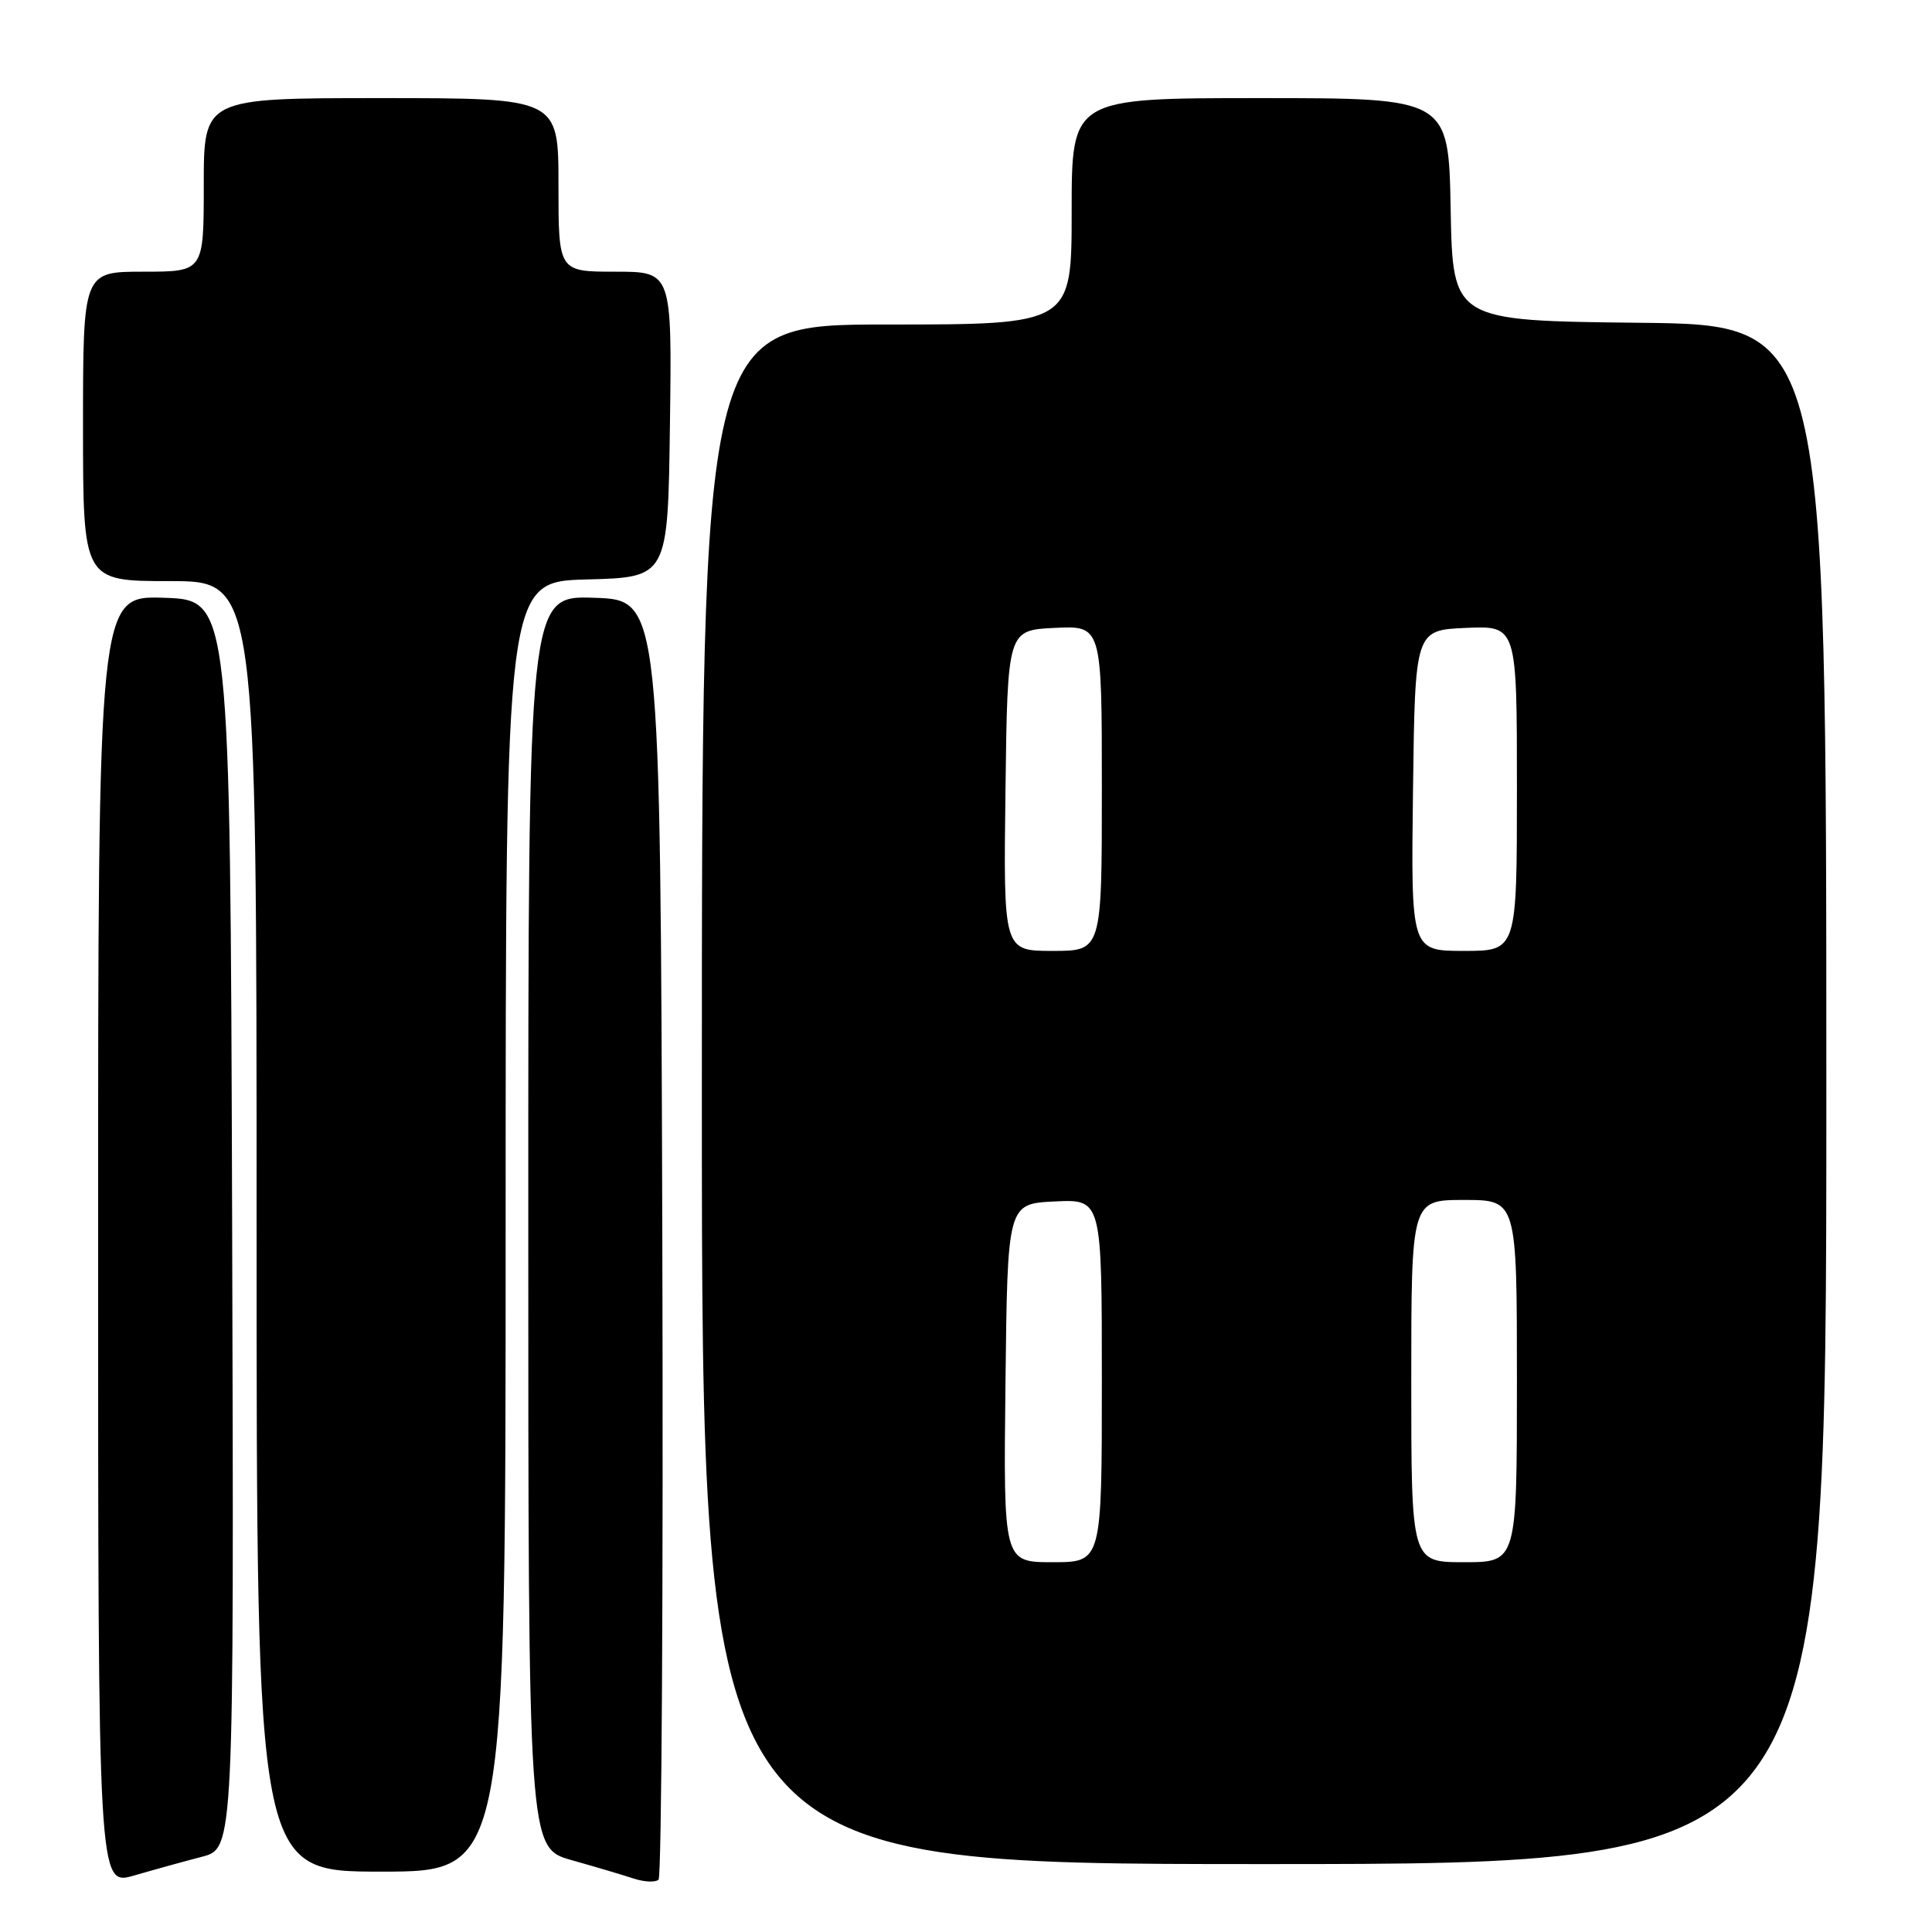 <?xml version="1.0" encoding="UTF-8" standalone="no"?>
<!DOCTYPE svg PUBLIC "-//W3C//DTD SVG 1.1//EN" "http://www.w3.org/Graphics/SVG/1.1/DTD/svg11.dtd" >
<svg xmlns="http://www.w3.org/2000/svg" xmlns:xlink="http://www.w3.org/1999/xlink" version="1.1" viewBox="0 0 256 256">
 <g >
 <path fill="currentColor"
d=" M 26.76 246.03 C 31.01 244.92 31.01 244.92 30.76 162.21 C 30.50 79.50 30.50 79.50 21.75 79.21 C 13.00 78.92 13.00 78.92 13.00 164.41 C 13.00 249.89 13.00 249.89 17.75 248.52 C 20.36 247.76 24.42 246.64 26.76 246.03 Z  M 87.76 163.94 C 87.50 79.50 87.50 79.50 78.75 79.21 C 70.00 78.92 70.00 78.92 70.00 161.89 C 70.00 244.86 70.00 244.86 75.75 246.48 C 78.91 247.37 82.62 248.47 84.00 248.93 C 85.38 249.38 86.84 249.44 87.26 249.07 C 87.67 248.69 87.90 210.39 87.76 163.94 Z  M 67.00 162.53 C 67.00 77.07 67.00 77.07 77.75 76.78 C 88.50 76.50 88.50 76.50 88.77 56.25 C 89.04 36.00 89.04 36.00 81.52 36.00 C 74.00 36.00 74.00 36.00 74.00 24.50 C 74.00 13.00 74.00 13.00 50.50 13.00 C 27.00 13.00 27.00 13.00 27.00 24.50 C 27.00 36.00 27.00 36.00 19.00 36.00 C 11.00 36.00 11.00 36.00 11.00 56.50 C 11.00 77.00 11.00 77.00 22.50 77.00 C 34.00 77.00 34.00 77.00 34.00 162.50 C 34.00 248.00 34.00 248.00 50.50 248.00 C 67.00 248.00 67.00 248.00 67.00 162.53 Z  M 242.00 145.02 C 242.00 43.03 242.00 43.03 217.25 42.77 C 192.50 42.50 192.50 42.50 192.22 27.75 C 191.95 13.00 191.95 13.00 166.97 13.00 C 142.00 13.00 142.00 13.00 142.00 28.00 C 142.00 43.00 142.00 43.00 117.50 43.00 C 93.00 43.00 93.00 43.00 93.00 145.00 C 93.00 247.00 93.00 247.00 167.50 247.00 C 242.00 247.00 242.00 247.00 242.00 145.02 Z  M 133.23 183.25 C 133.50 159.50 133.50 159.50 139.75 159.20 C 146.00 158.90 146.00 158.90 146.00 182.95 C 146.00 207.00 146.00 207.00 139.48 207.00 C 132.96 207.00 132.96 207.00 133.23 183.25 Z  M 187.00 183.00 C 187.00 159.00 187.00 159.00 194.00 159.00 C 201.00 159.00 201.00 159.00 201.00 183.00 C 201.00 207.00 201.00 207.00 194.00 207.00 C 187.00 207.00 187.00 207.00 187.00 183.00 Z  M 133.23 104.75 C 133.50 83.50 133.50 83.50 139.75 83.20 C 146.00 82.90 146.00 82.90 146.00 104.45 C 146.00 126.00 146.00 126.00 139.48 126.00 C 132.96 126.00 132.96 126.00 133.23 104.75 Z  M 187.23 104.75 C 187.50 83.50 187.50 83.50 194.25 83.20 C 201.00 82.91 201.00 82.91 201.00 104.45 C 201.00 126.00 201.00 126.00 193.98 126.00 C 186.96 126.00 186.96 126.00 187.23 104.75 Z "/>
</g>
</svg>